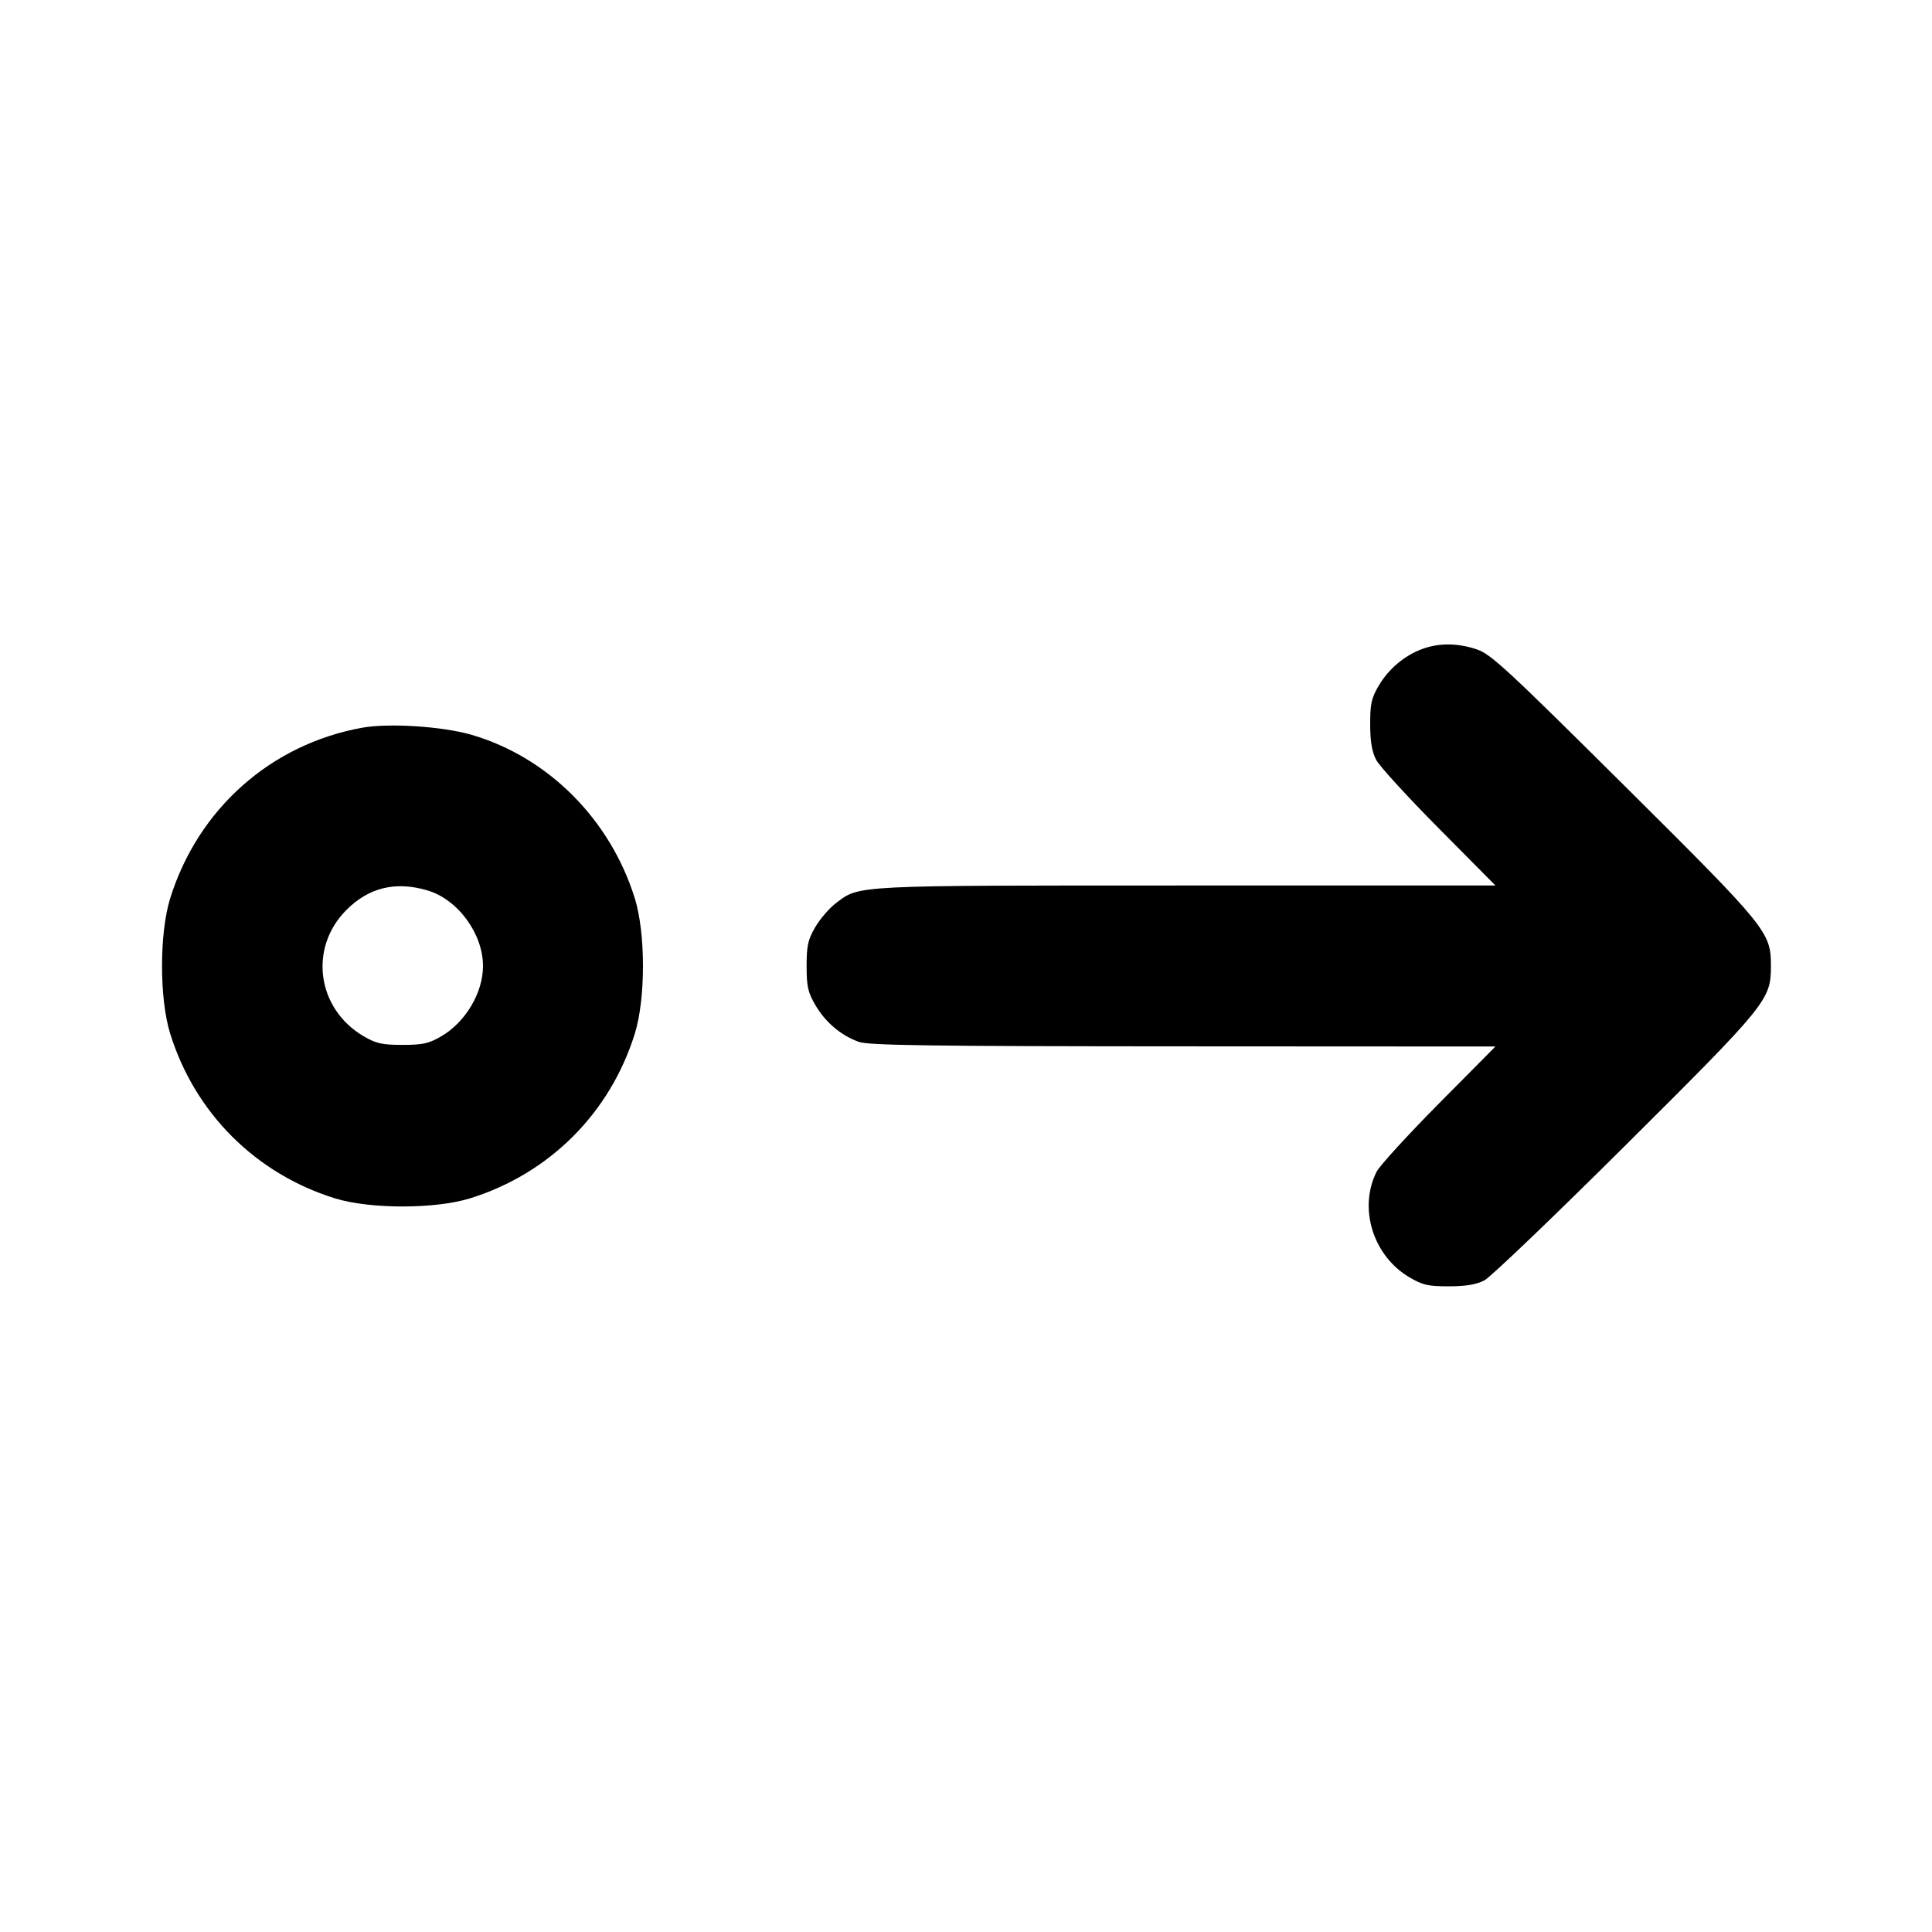 <svg xmlns="http://www.w3.org/2000/svg" width="24" height="24" viewBox="0 0 24 24" fill="none" stroke="currentColor" stroke-width="2" stroke-linecap="round" stroke-linejoin="round"><path d="M17.670 8.061 C 17.448 8.142,17.250 8.309,17.128 8.516 C 17.036 8.672,17.020 8.745,17.021 9.000 C 17.021 9.213,17.043 9.340,17.096 9.440 C 17.136 9.517,17.486 9.900,17.873 10.290 L 18.577 11.000 14.735 11.000 C 10.565 11.000,10.680 10.994,10.382 11.221 C 10.302 11.282,10.187 11.415,10.128 11.516 C 10.037 11.672,10.020 11.746,10.020 12.000 C 10.020 12.256,10.036 12.328,10.131 12.489 C 10.256 12.702,10.449 12.864,10.670 12.943 C 10.791 12.986,11.563 12.997,14.699 12.998 L 18.577 13.000 17.873 13.710 C 17.486 14.101,17.139 14.481,17.101 14.555 C 16.872 15.008,17.056 15.601,17.508 15.867 C 17.673 15.964,17.742 15.980,18.000 15.979 C 18.212 15.979,18.341 15.957,18.440 15.905 C 18.517 15.865,19.306 15.109,20.194 14.226 C 21.957 12.472,21.999 12.420,21.999 12.000 C 21.999 11.578,21.960 11.530,20.175 9.756 C 18.716 8.307,18.519 8.124,18.343 8.066 C 18.108 7.987,17.875 7.986,17.670 8.061 M4.499 9.040 C 3.363 9.246,2.460 10.049,2.114 11.160 C 1.979 11.594,1.979 12.406,2.114 12.840 C 2.421 13.826,3.174 14.579,4.160 14.886 C 4.594 15.021,5.406 15.021,5.840 14.886 C 6.826 14.579,7.579 13.826,7.886 12.840 C 8.021 12.406,8.021 11.594,7.886 11.160 C 7.581 10.179,6.810 9.407,5.861 9.129 C 5.500 9.023,4.832 8.980,4.499 9.040 M5.310 11.061 C 5.688 11.173,6.000 11.598,6.000 12.001 C 6.000 12.331,5.784 12.696,5.484 12.872 C 5.328 12.963,5.254 12.980,5.000 12.980 C 4.746 12.980,4.672 12.963,4.516 12.872 C 3.935 12.530,3.833 11.774,4.304 11.303 C 4.583 11.024,4.916 10.944,5.310 11.061 " stroke="none" fill-rule="evenodd" fill="black"></path></svg>
